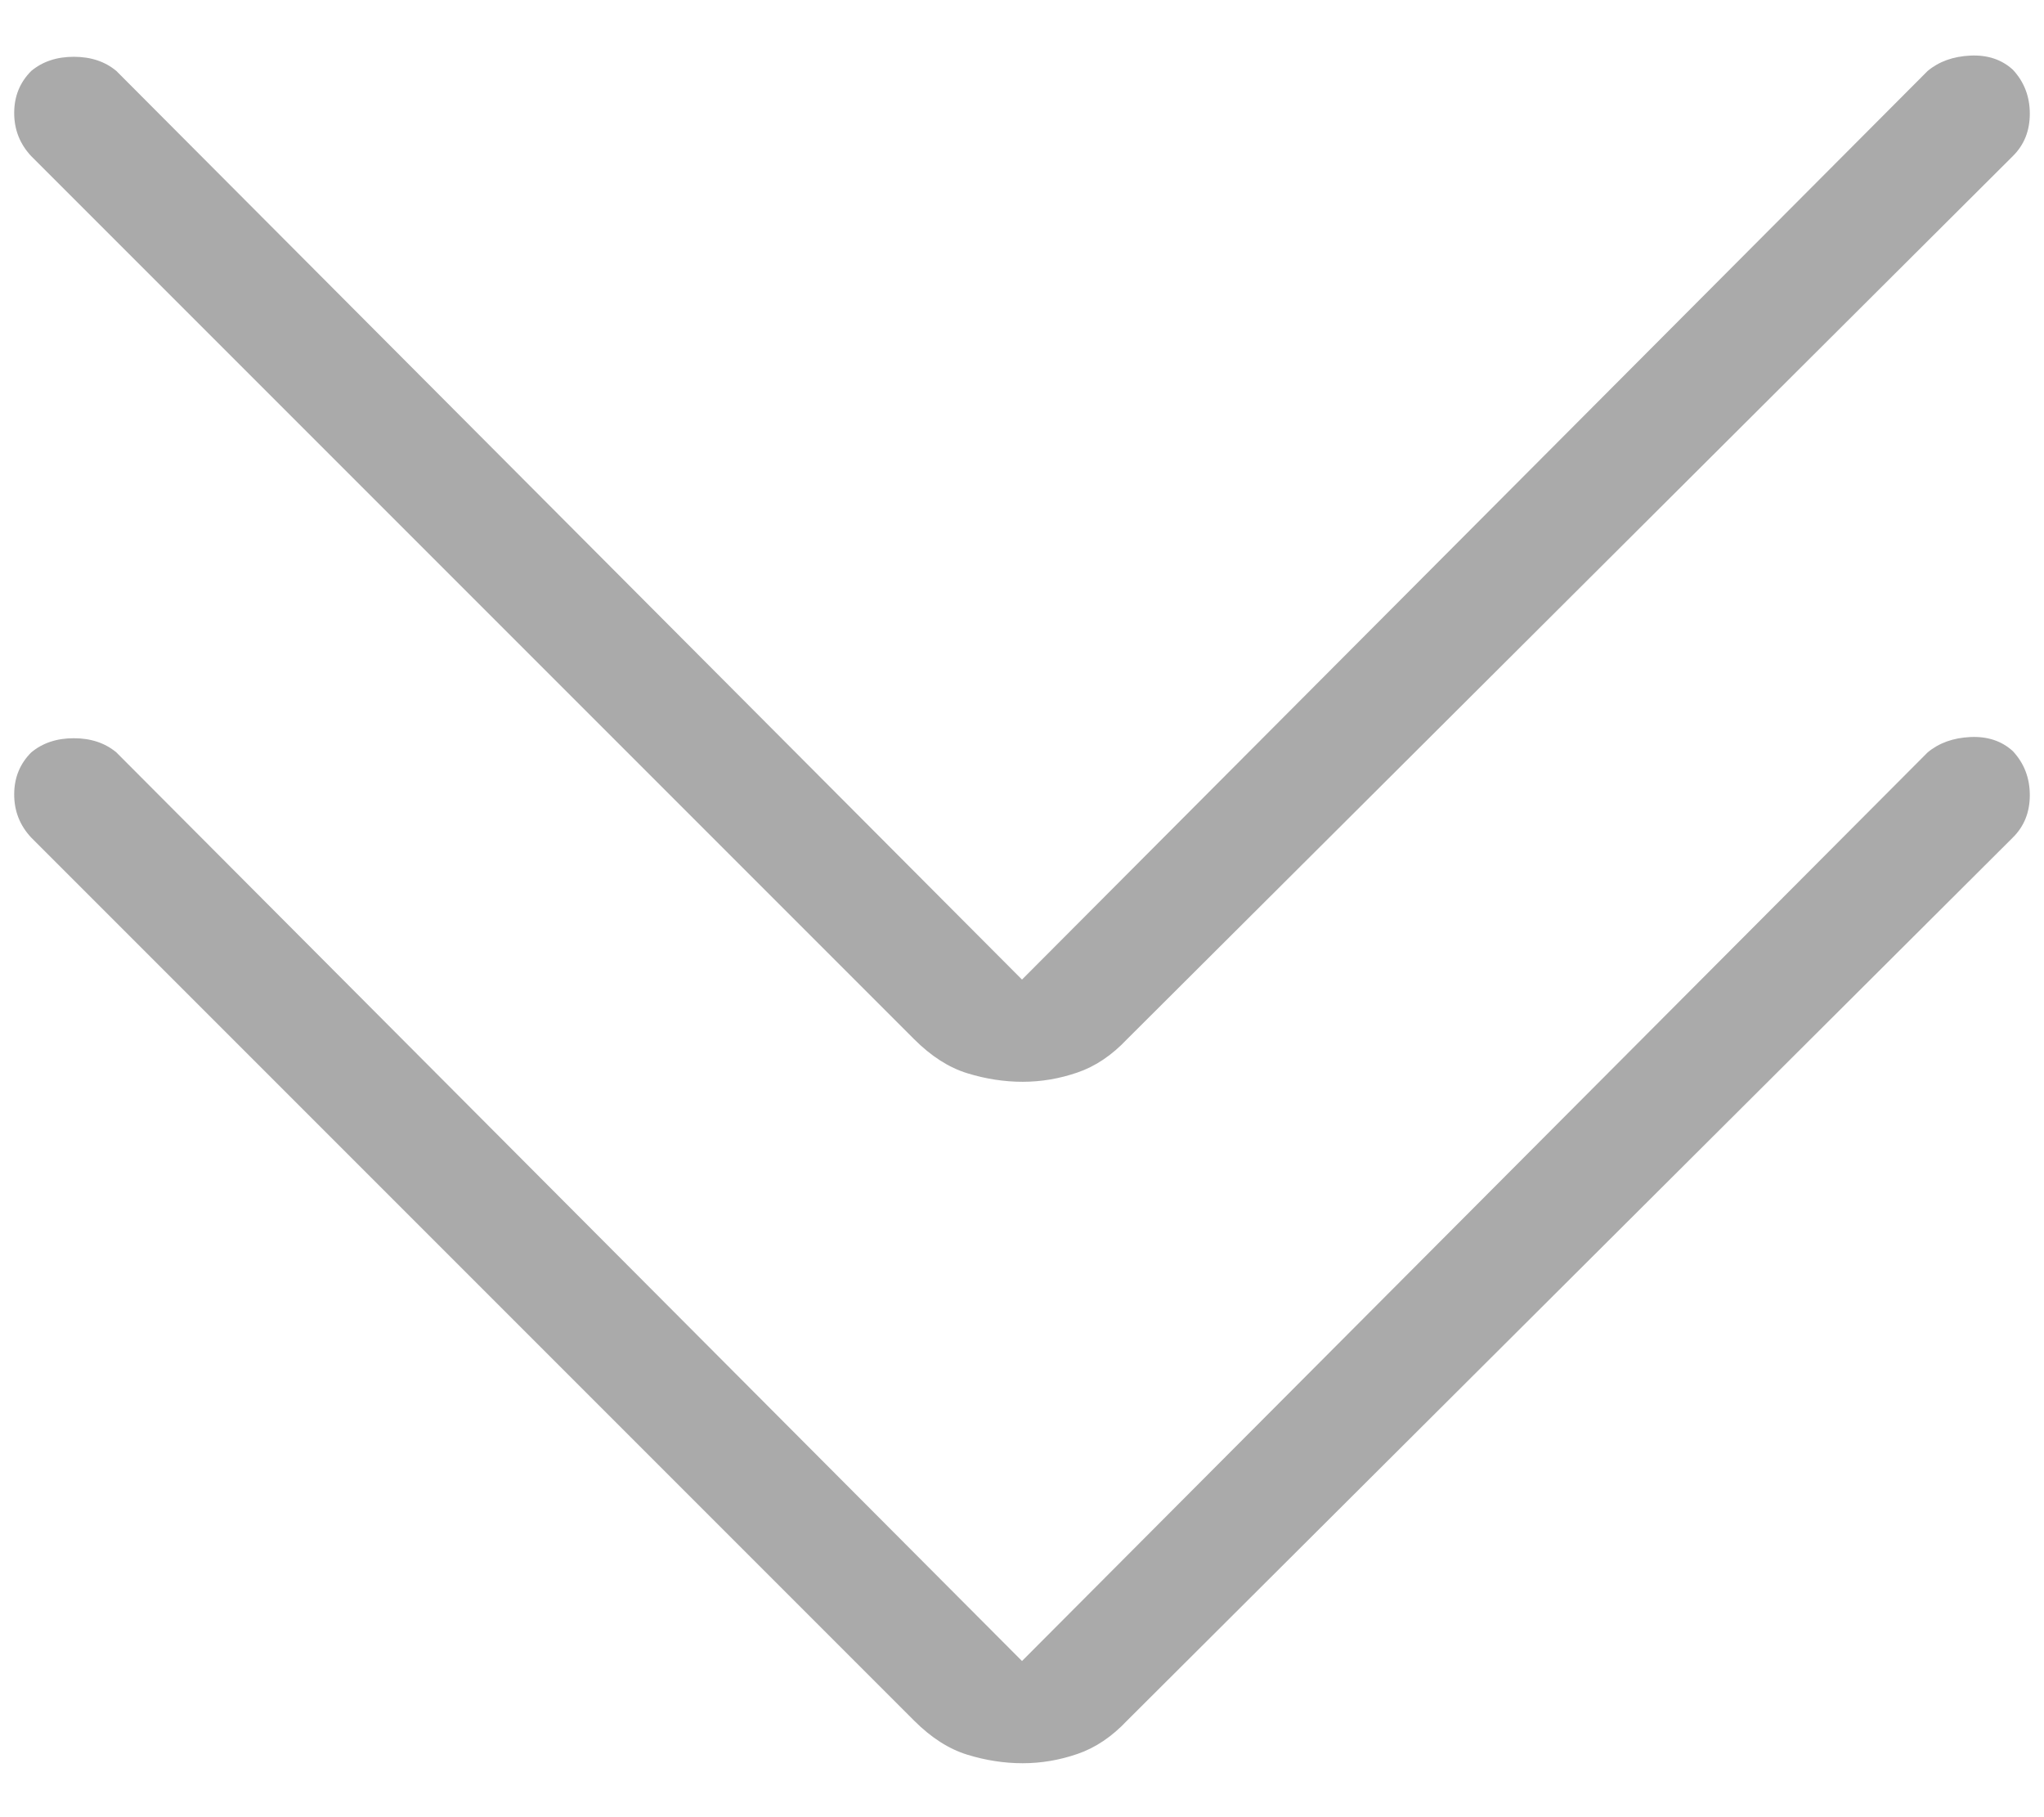 <svg width="36" height="32" viewBox="0 0 36 32" fill="none" xmlns="http://www.w3.org/2000/svg">
<path d="M18 29.25L33.95 13.25C34.15 13.083 34.401 12.993 34.703 12.979C35.006 12.965 35.256 13.048 35.453 13.229C35.651 13.443 35.75 13.701 35.75 14.002C35.75 14.304 35.65 14.553 35.45 14.75L19.85 30.3C19.583 30.583 19.292 30.779 18.975 30.887C18.658 30.996 18.337 31.05 18.012 31.05C17.688 31.05 17.363 31 17.038 30.9C16.712 30.8 16.4 30.6 16.1 30.3L0.55 14.75C0.35 14.536 0.25 14.283 0.25 13.99C0.25 13.696 0.35 13.45 0.55 13.25C0.75 13.083 1 13 1.3 13C1.6 13 1.85 13.083 2.05 13.25L18 29.25Z" fill="#AAAAAA"/>
<path d="M18 17.25L33.95 1.25C34.15 1.083 34.401 0.993 34.703 0.979C35.006 0.965 35.256 1.048 35.453 1.229C35.651 1.443 35.75 1.701 35.75 2.002C35.75 2.304 35.65 2.553 35.45 2.75L19.85 18.3C19.583 18.583 19.292 18.779 18.975 18.887C18.658 18.996 18.337 19.05 18.012 19.05C17.688 19.05 17.363 19 17.038 18.9C16.712 18.8 16.4 18.6 16.1 18.3L0.55 2.75C0.35 2.536 0.25 2.283 0.25 1.99C0.25 1.696 0.35 1.45 0.55 1.25C0.75 1.083 1 1 1.3 1C1.6 1 1.85 1.083 2.05 1.25L18 17.25Z" fill="#AAAAAA"/>
</svg>
